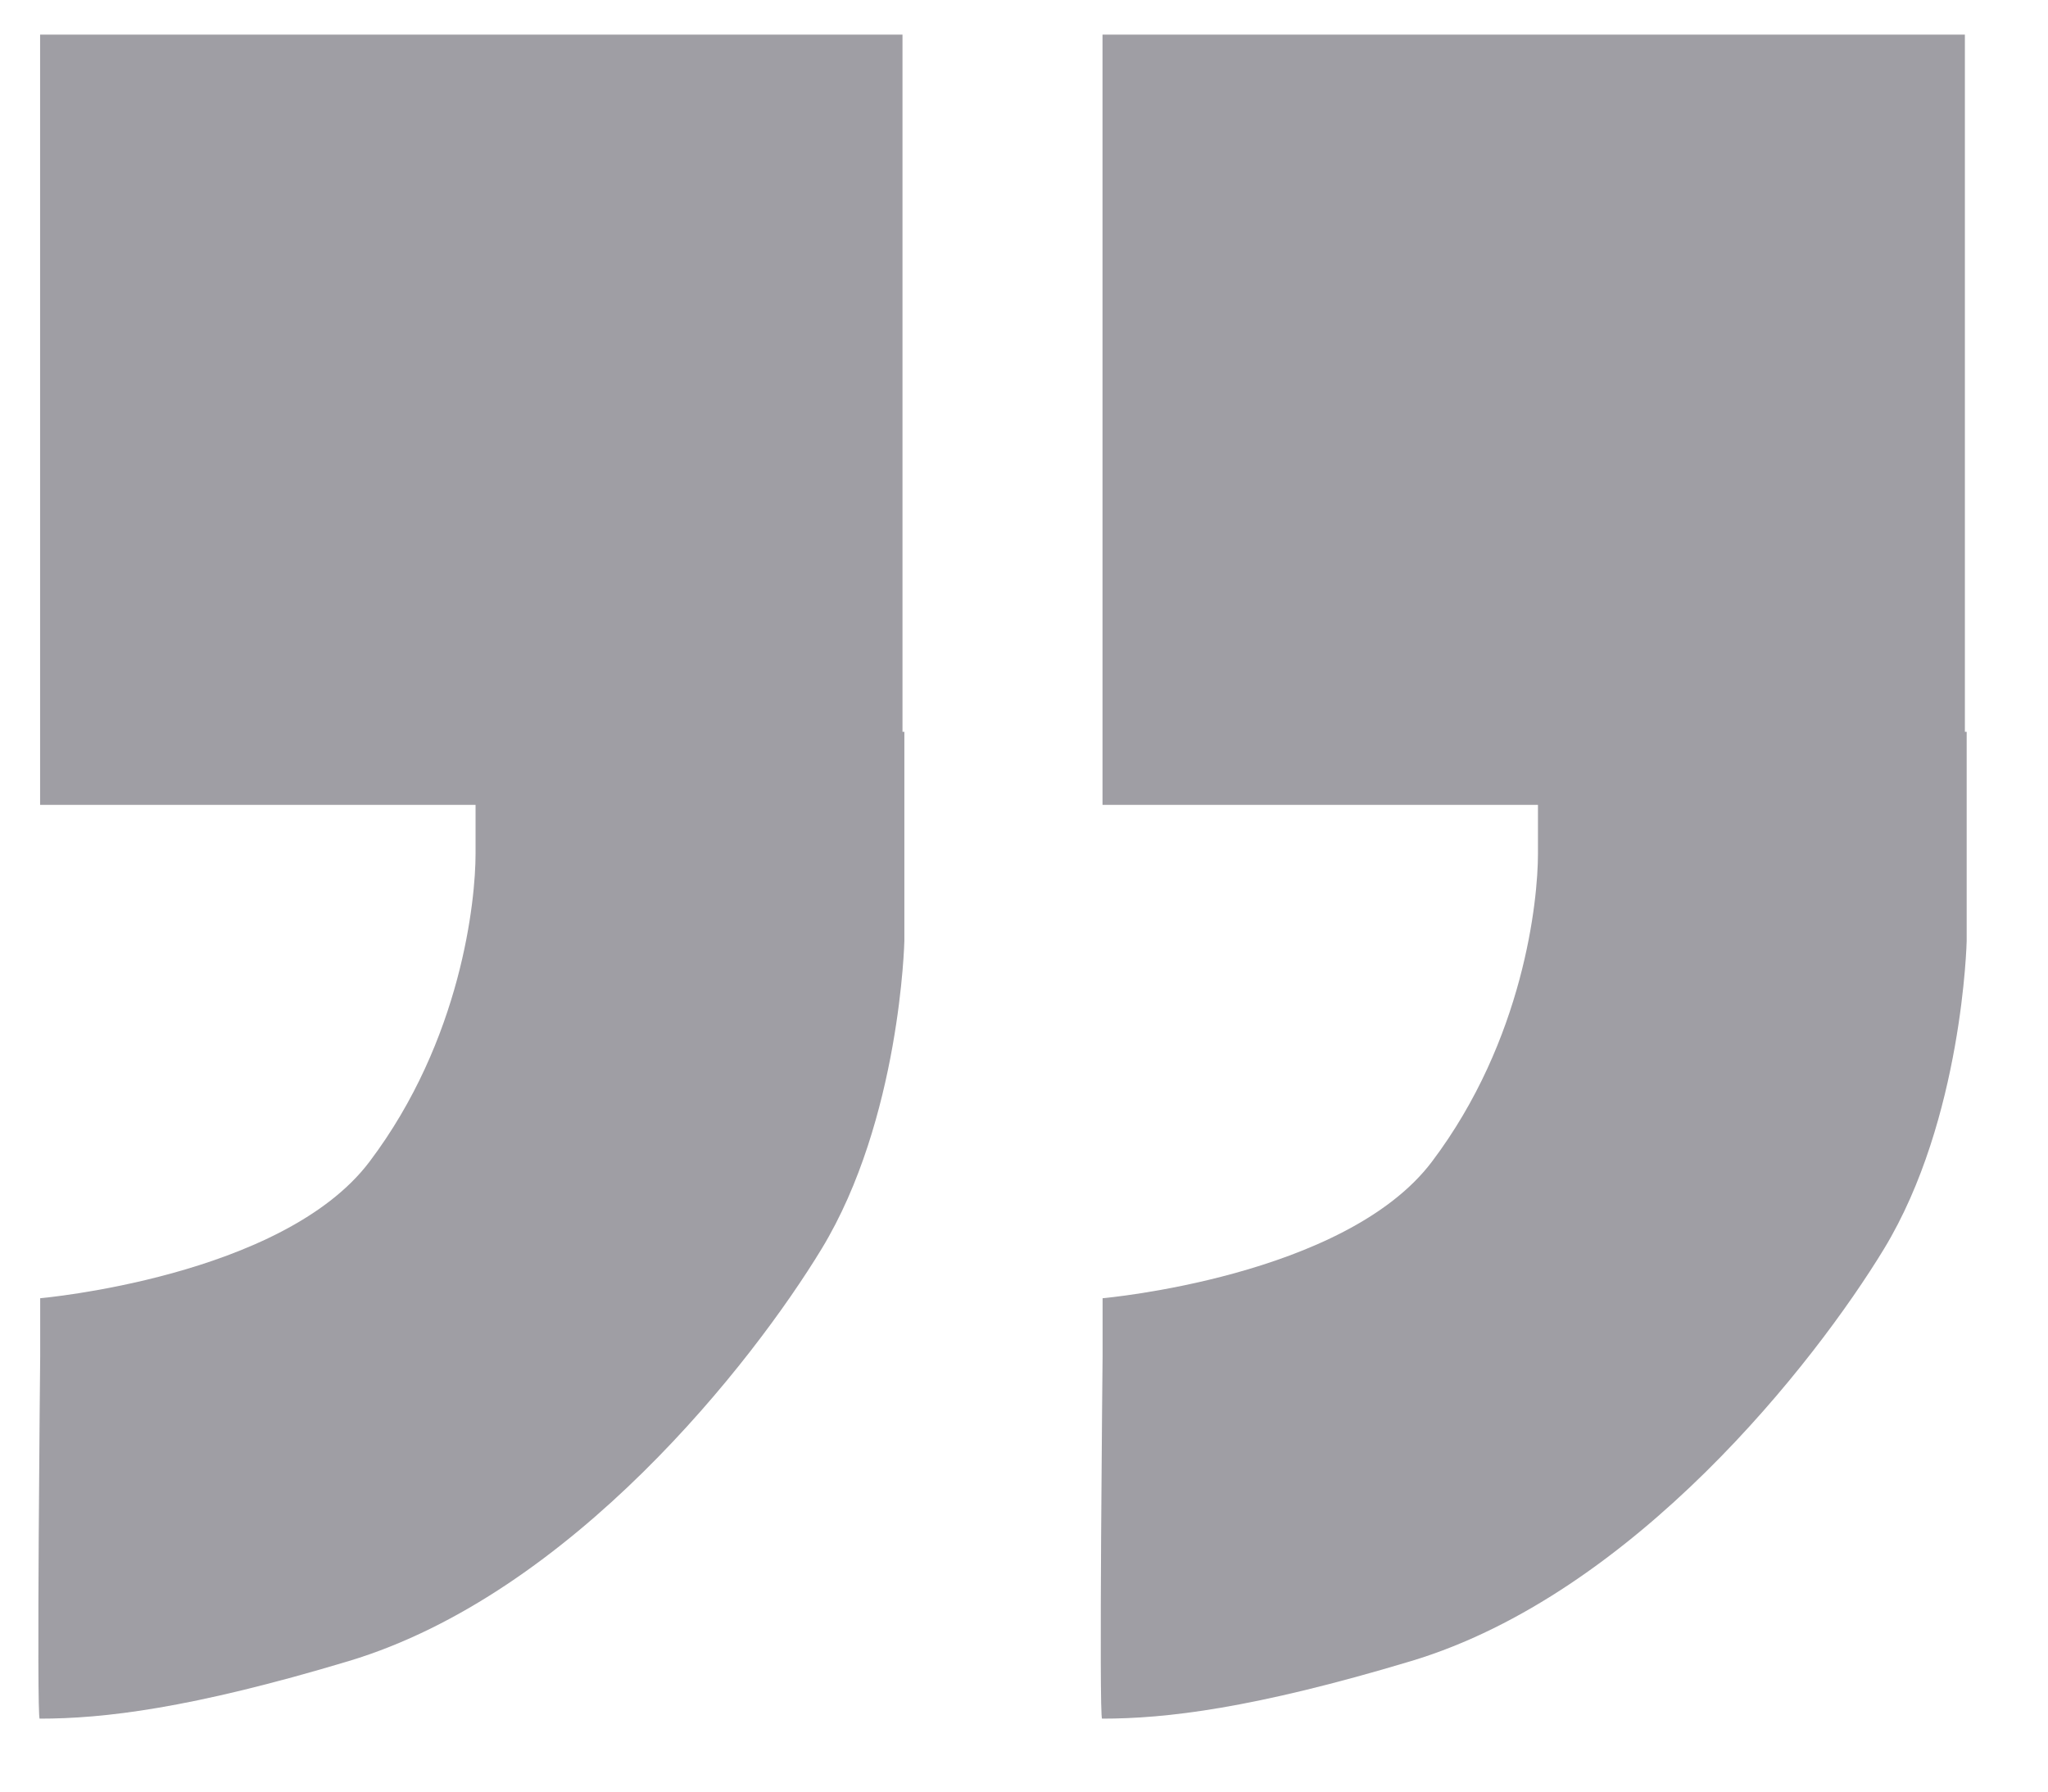 <svg width="24" height="21" viewBox="0 0 24 21" fill="none" xmlns="http://www.w3.org/2000/svg">
<path fill-rule="evenodd" clip-rule="evenodd" d="M23.026 8.578L23.026 0.406L12.92 0.406L12.92 9.434L18.023 9.434C18.023 9.63 18.023 9.833 18.023 10.008C18.023 10.553 17.859 12.187 16.78 13.617C15.76 14.968 12.921 15.217 12.921 15.217L12.921 15.898C12.921 15.898 12.877 20.145 12.915 20.145C13.661 20.145 14.68 20.028 16.537 19.47C19.152 18.683 21.274 15.962 22.078 14.639C23.001 13.119 23.047 11.03 23.047 11.03L23.047 8.578L23.026 8.578Z" fill="#9F9EA4"/>
<path fill-rule="evenodd" clip-rule="evenodd" d="M10.576 8.578L10.576 0.406L0.47 0.406L0.47 9.434L5.573 9.434C5.573 9.63 5.573 9.833 5.573 10.008C5.573 10.553 5.409 12.187 4.33 13.617C3.31 14.968 0.471 15.217 0.471 15.217L0.471 15.898C0.471 15.898 0.427 20.145 0.465 20.145C1.211 20.145 2.23 20.028 4.087 19.47C6.702 18.683 8.824 15.962 9.628 14.639C10.551 13.119 10.598 11.03 10.598 11.03L10.598 8.578L10.576 8.578Z" fill="#9F9EA4"/>
</svg>
